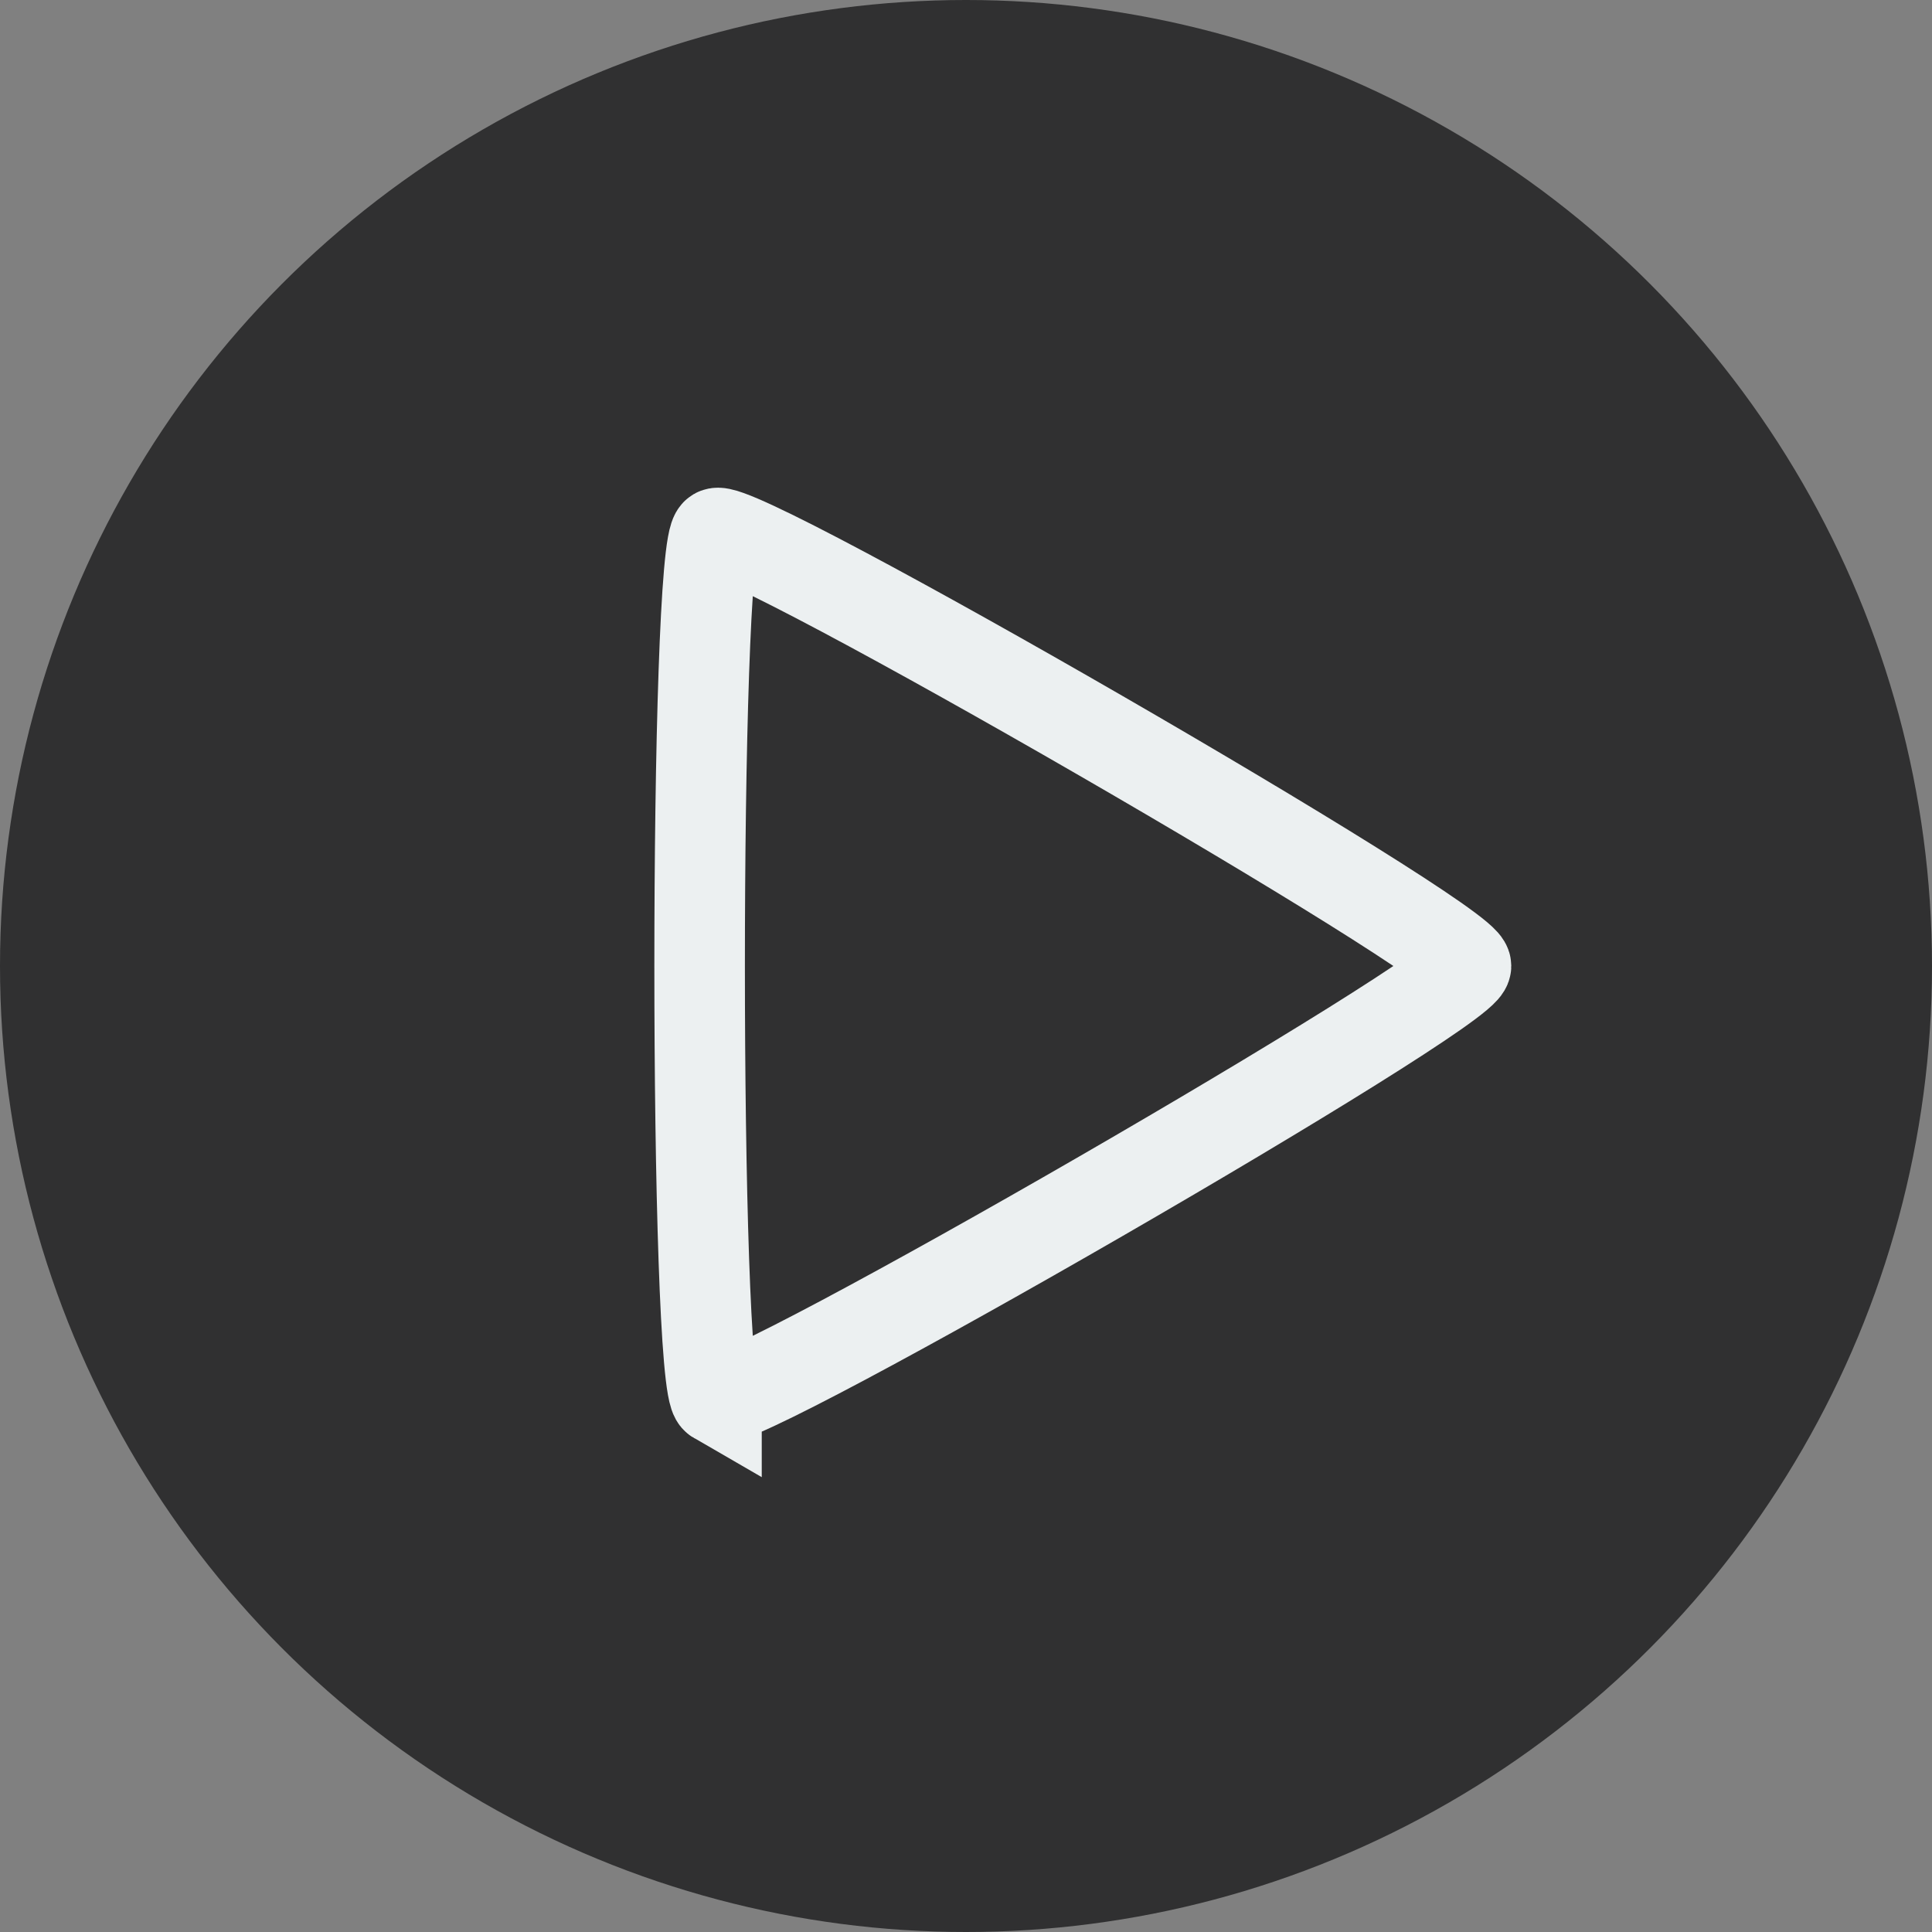 <?xml version="1.0" encoding="UTF-8" standalone="no"?>
<!-- Created with Inkscape (http://www.inkscape.org/) -->

<svg
   xmlns:dc="http://purl.org/dc/elements/1.1/"
   xmlns:cc="http://creativecommons.org/ns#"
   xmlns:rdf="http://www.w3.org/1999/02/22-rdf-syntax-ns#"
   xmlns:svg="http://www.w3.org/2000/svg"
   xmlns="http://www.w3.org/2000/svg"
   xmlns:sodipodi="http://sodipodi.sourceforge.net/DTD/sodipodi-0.dtd"
   xmlns:inkscape="http://www.inkscape.org/namespaces/inkscape"
   width="35.012mm"
   height="35.012mm"
   viewBox="0 0 35.012 35.012"
   version="1.1"
   id="svg1502"
   inkscape:version="0.92.4 (5da689c313, 2019-01-14)"
   sodipodi:docname="next.svg">
  <rect x="0" y="0" width="35.012" height="35.012" fill="#808080" stroke="none"/>
  <defs
     id="defs1496" />
  <sodipodi:namedview
     id="base"
     pagecolor="#ffffff"
     bordercolor="#666666"
     borderopacity="1.0"
     inkscape:pageopacity="0.0"
     inkscape:pageshadow="2"
     inkscape:zoom="1.4"
     inkscape:cx="55.337858"
     inkscape:cy="70.134941"
     inkscape:document-units="mm"
     inkscape:current-layer="g2057"
     showgrid="false"
     fit-margin-top="0"
     fit-margin-left="0"
     fit-margin-right="0"
     fit-margin-bottom="0"
     inkscape:window-width="708"
     inkscape:window-height="387"
     inkscape:window-x="702"
     inkscape:window-y="276"
     inkscape:window-maximized="0" />
  <g
     inkscape:label="Layer 1"
     inkscape:groupmode="layer"
     id="layer1"
     transform="translate(-156.363,-192.559)">
    <g
       id="g2057">
      <circle
         r="17.506"
         cy="210.065"
         cx="173.869"
         id="path839-7"
         style="fill:#303031;stroke:none;stroke-width:0.529;stroke-miterlimit:4;stroke-dasharray:none;stroke-opacity:1;fill-opacity:1" />
      <path
         inkscape:transform-center-y="-4.1880436e-06"
         inkscape:transform-center-x="-1.7544481"
         d="m 169.347,217.907 c -0.407,-0.235 -0.407,-15.449 0,-15.684 0.407,-0.235 13.583,7.371 13.583,7.842 0,0.471 -13.175,8.077 -13.583,7.842 z"
         inkscape:randomized="0"
         inkscape:rounded="0.03"
         inkscape:flatsided="true"
         sodipodi:arg2="3.1415927"
         sodipodi:arg1="2.0943951"
         sodipodi:r2="4.5275631"
         sodipodi:r1="9.05513"
         sodipodi:cy="210.06548"
         sodipodi:cx="173.87473"
         sodipodi:sides="3"
         id="path837"
         style="fill:none;fill-opacity:1;stroke:#ecf0f1;stroke-width:1.641;stroke-miterlimit:4;stroke-dasharray:none;stroke-opacity:1"
         sodipodi:type="star" />
    </g>
  </g>
</svg>
